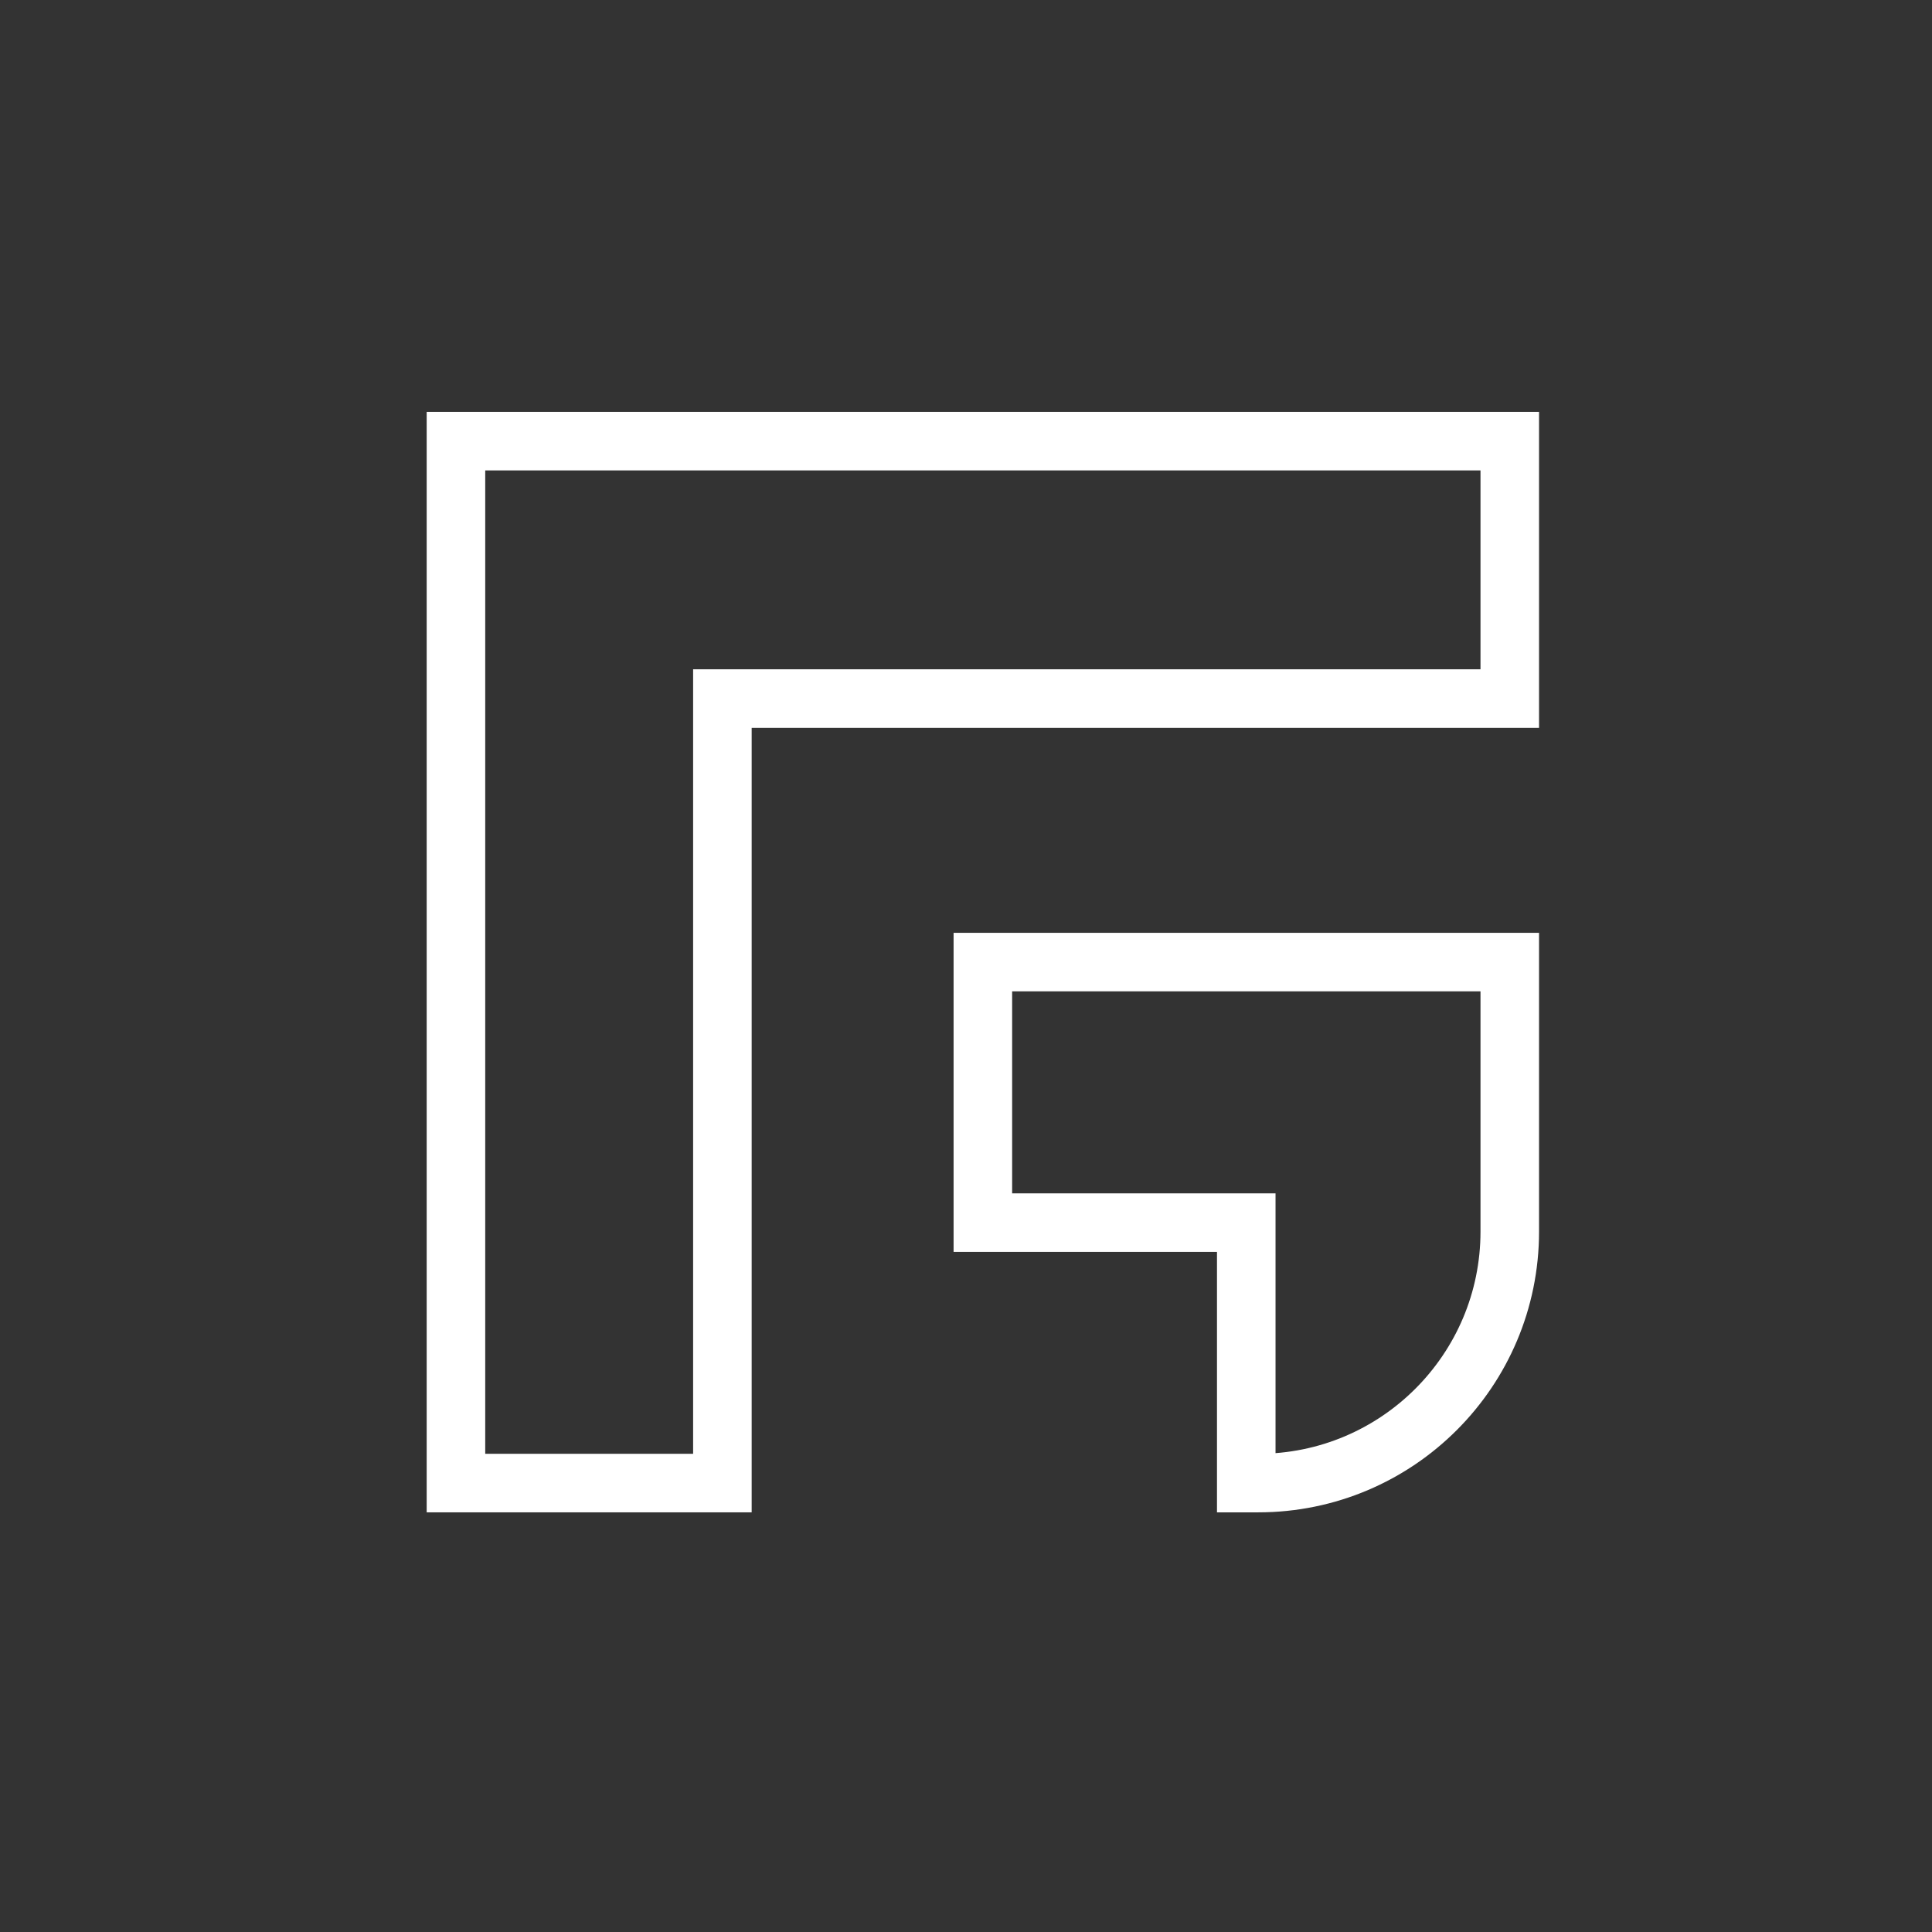 <svg width="33" height="33" viewBox="0 0 33 33" fill="none" xmlns="http://www.w3.org/2000/svg">
<rect x="0" y="0" width="33" height="33" fill="#333333" stroke="none"/>
<path d="M12.339 11.932H25.788V7.535H7.788V25.332H12.339V11.932Z" stroke="white" stroke-miterlimit="10"/>
<path d="M16.788 16.433H25.788V21.036C25.788 23.408 23.864 25.332 21.492 25.332H21.287V20.883H16.788V16.433Z" stroke="white" stroke-miterlimit="10"/>
</svg>
